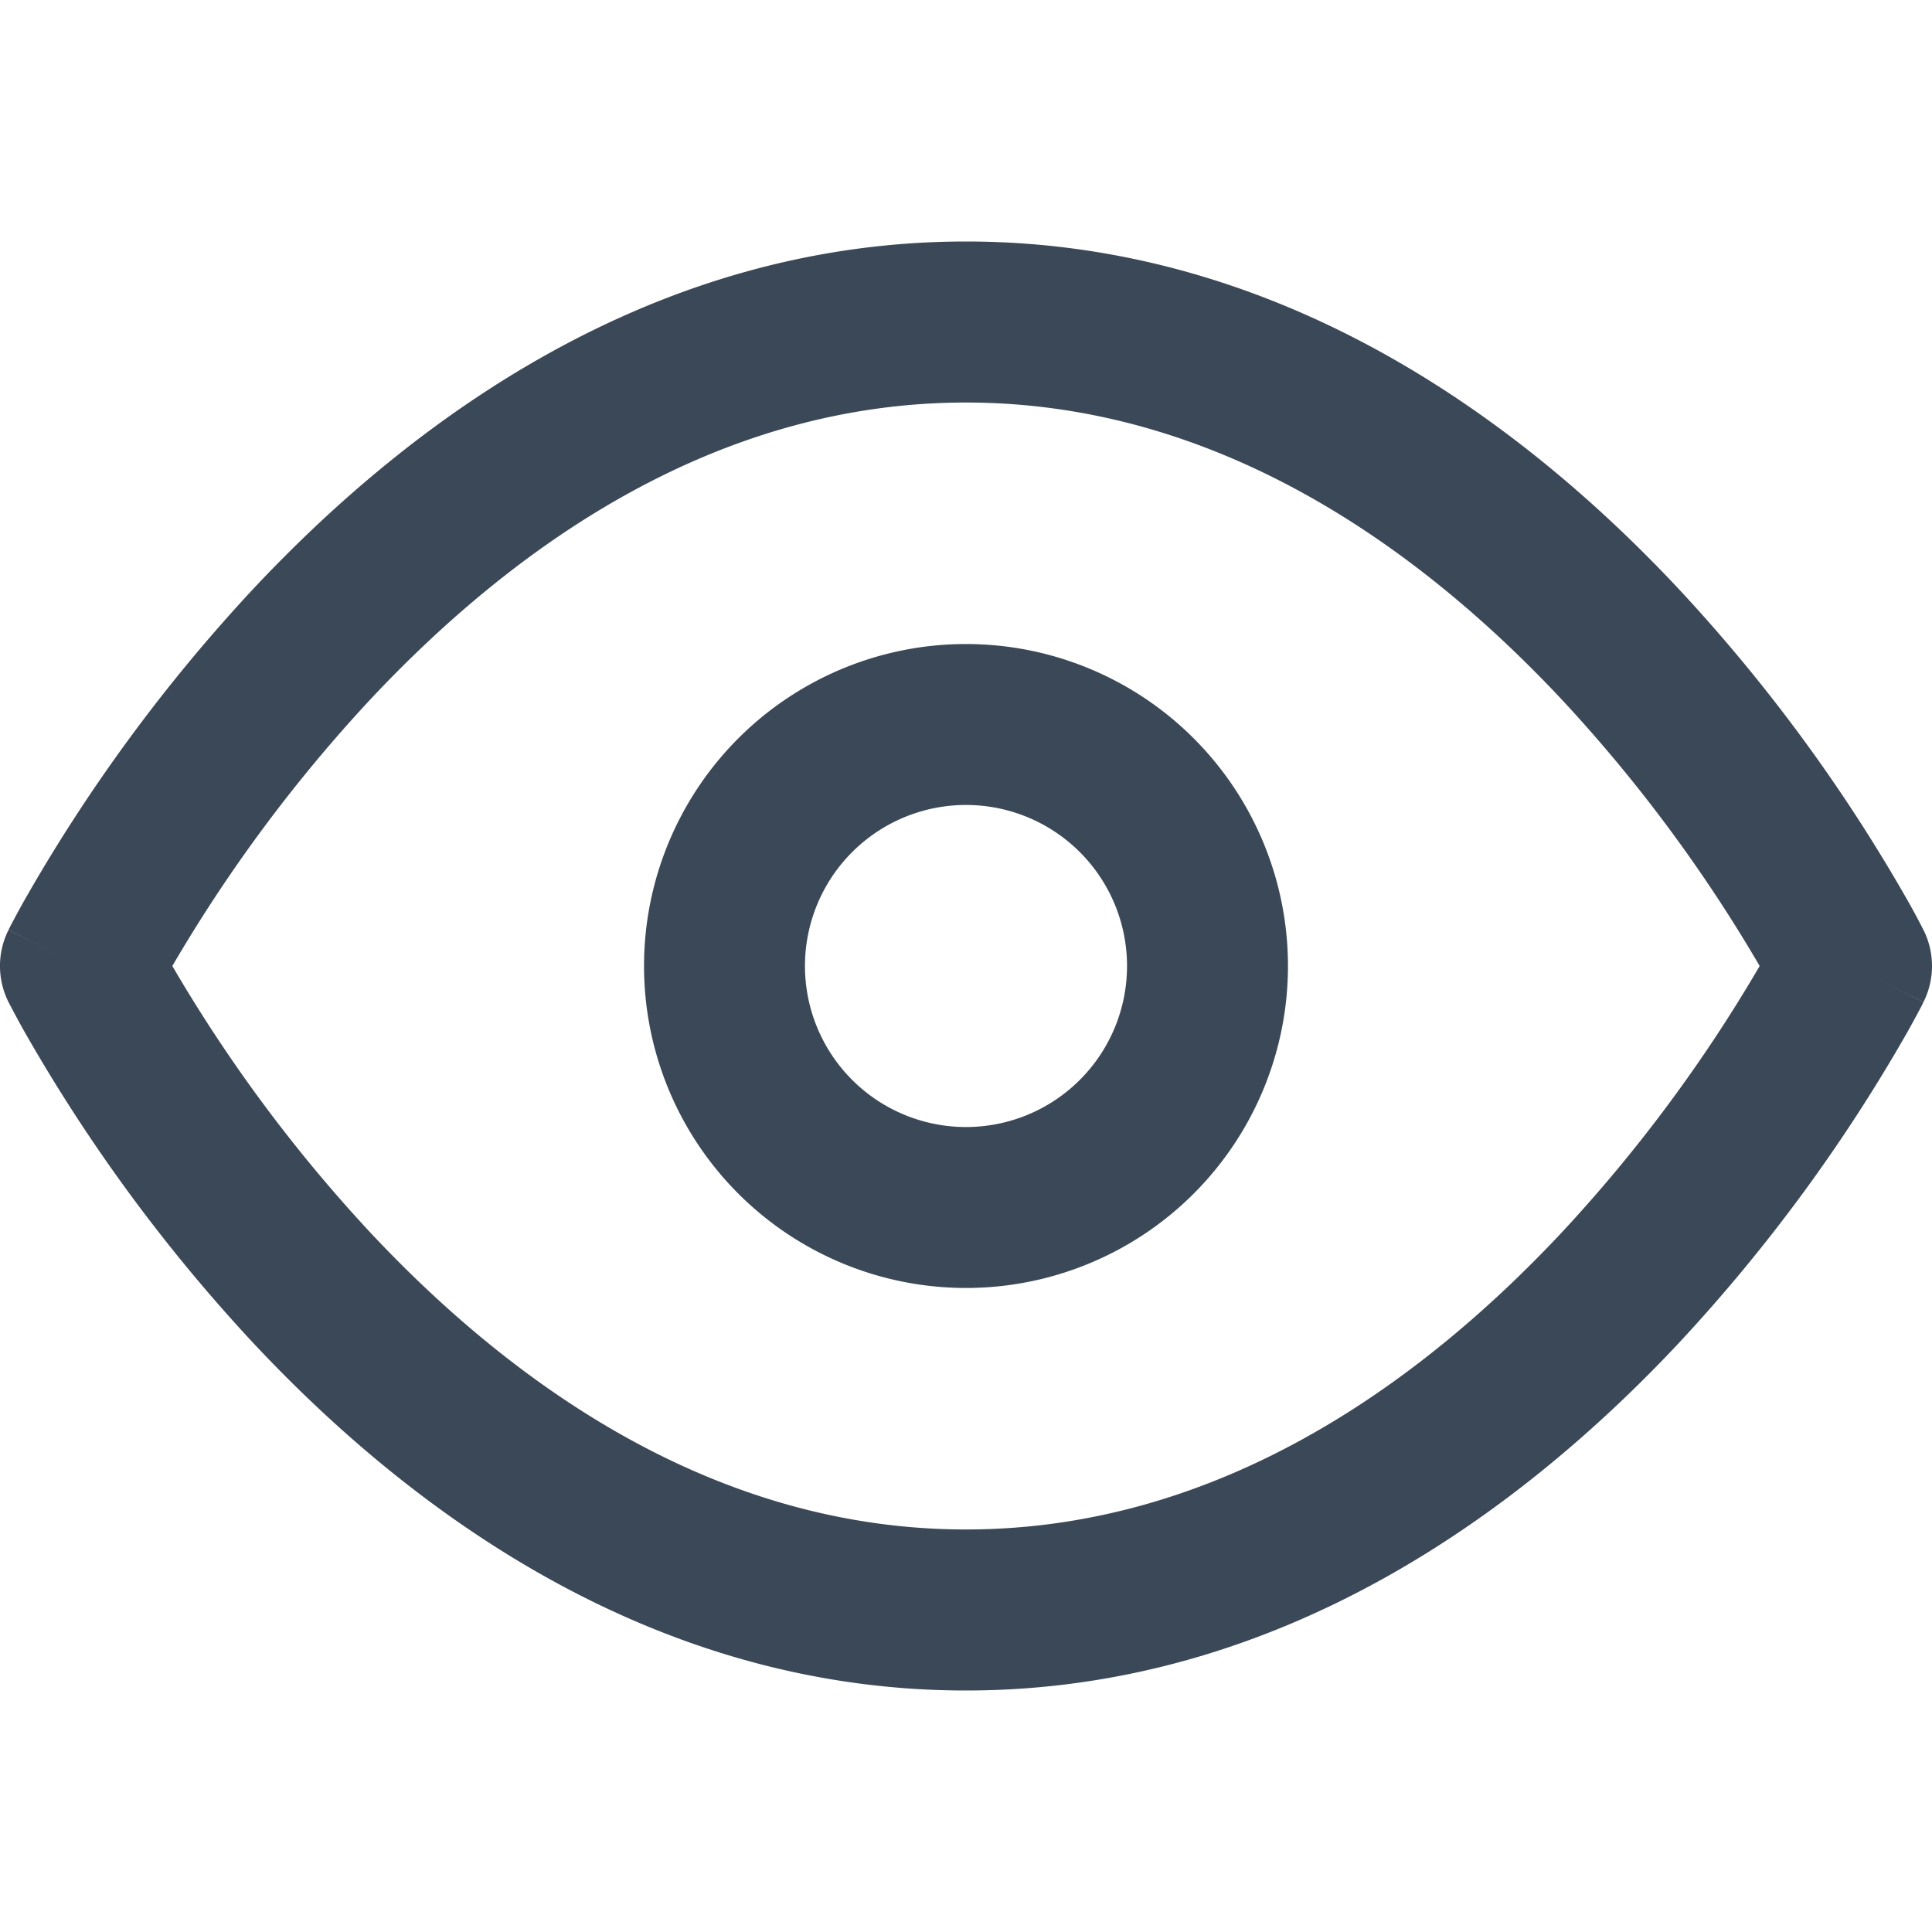 <svg width="20" height="20" fill="none" xmlns="http://www.w3.org/2000/svg"><path fill-rule="evenodd" clip-rule="evenodd" d="M1.784 10a15.568 15.568 0 0 0 2.053 2.763c1.493 1.592 3.58 3.07 6.163 3.07 2.584 0 4.67-1.478 6.163-3.07A15.573 15.573 0 0 0 18.216 10a15.568 15.568 0 0 0-2.053-2.763c-1.493-1.592-3.58-3.07-6.163-3.07-2.584 0-4.67 1.478-6.163 3.07A15.562 15.562 0 0 0 1.784 10zm17.383 0l.745-.373-.002-.003-.003-.006-.009-.018a7.37 7.37 0 0 0-.16-.295 17.232 17.232 0 0 0-2.36-3.208C15.747 4.355 13.25 2.5 10 2.5S4.254 4.355 2.621 6.097a17.229 17.229 0 0 0-2.36 3.208 10.279 10.279 0 0 0-.16.295l-.009.018-.002.006-.001.002s-.001.001.744.374l-.745-.373a.833.833 0 0 0 0 .746L.833 10l-.745.373.002.003.002.006.01.018.034.065c.029.054.07.132.126.23a17.232 17.232 0 0 0 2.36 3.208C4.253 15.645 6.75 17.5 10 17.5s5.746-1.855 7.379-3.597a17.235 17.235 0 0 0 2.36-3.208 10.522 10.522 0 0 0 .16-.295l.008-.018.003-.006.001-.002s.001-.001-.744-.374zm0 0l.745.373a.835.835 0 0 0 0-.746l-.745.373z" fill="#3B4857"/><path fill-rule="evenodd" clip-rule="evenodd" d="M10 8.333a1.667 1.667 0 1 0 0 3.334 1.667 1.667 0 0 0 0-3.334zM6.667 10a3.333 3.333 0 1 1 6.666 0 3.333 3.333 0 0 1-6.666 0z" fill="#3B4857"/></svg>